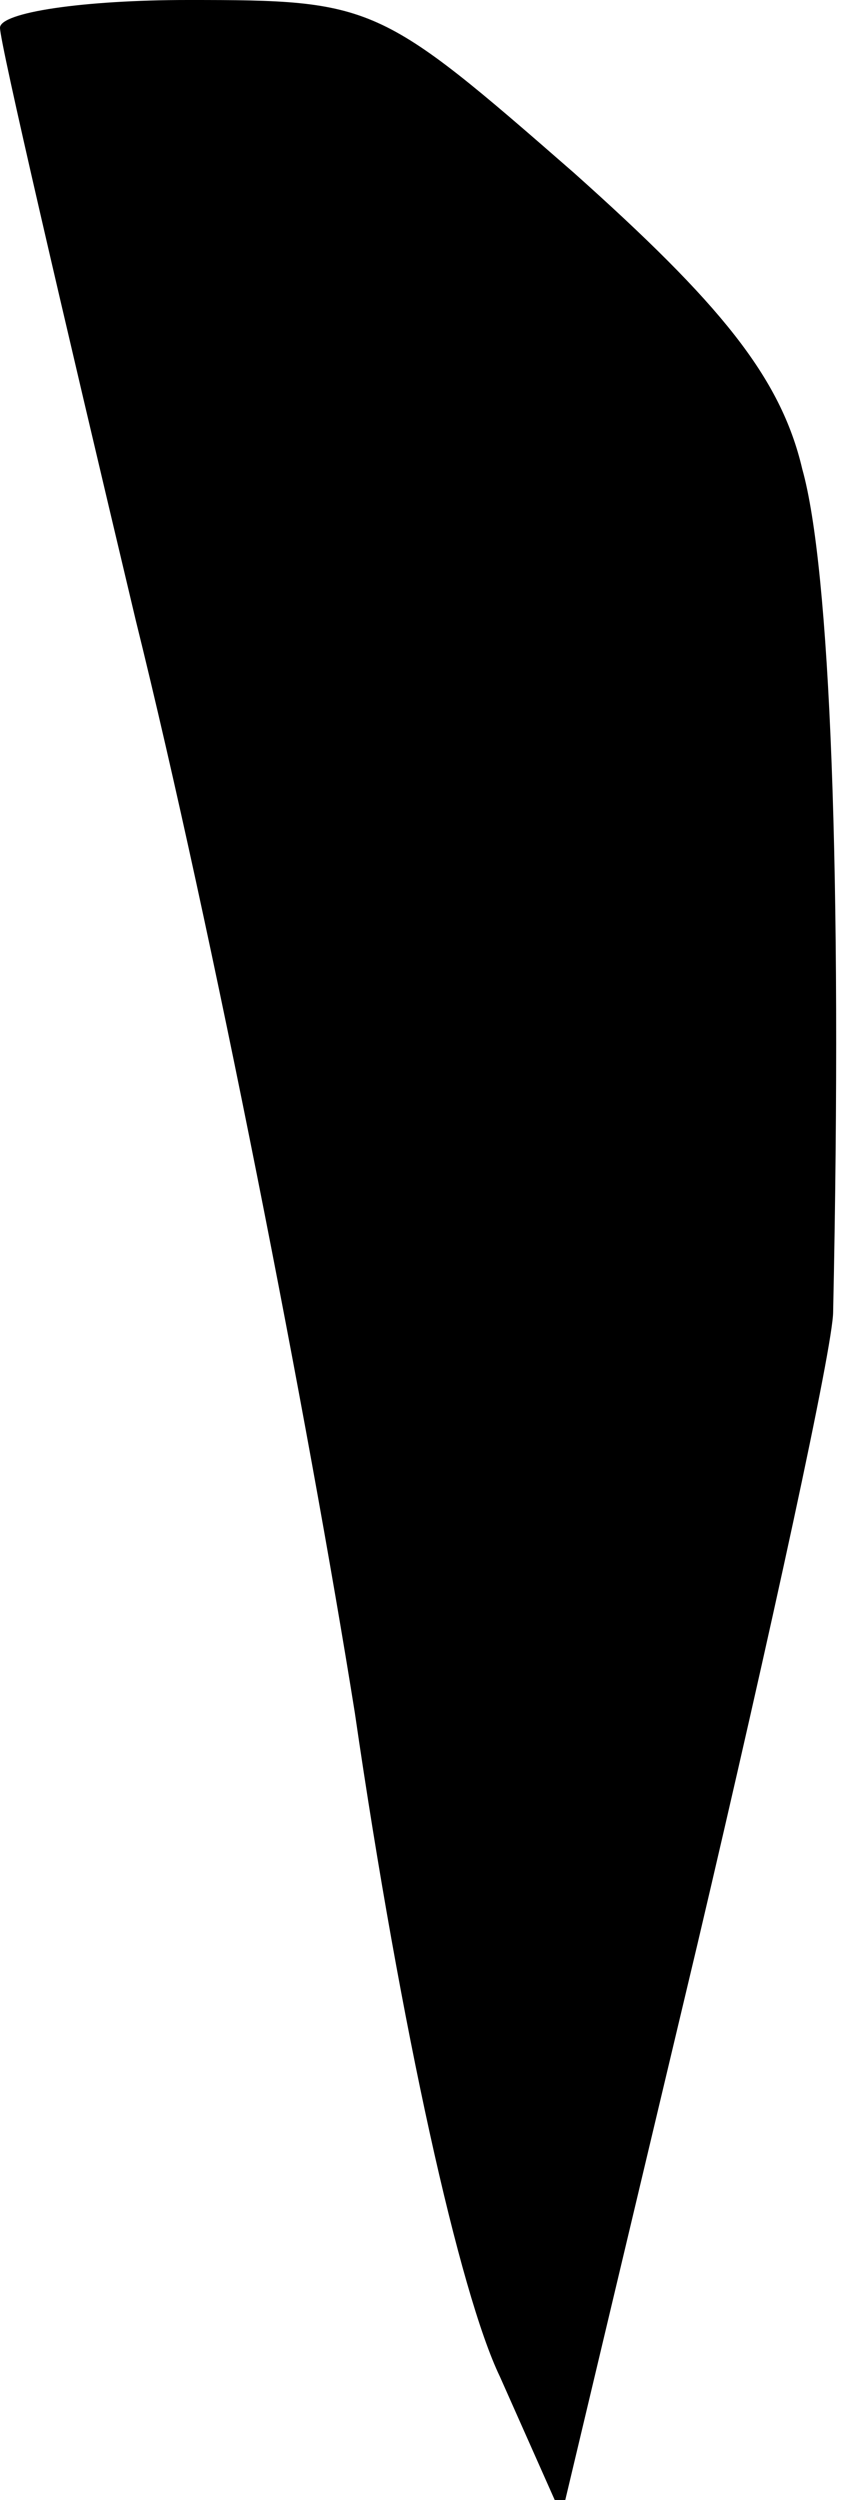 <?xml version="1.0" standalone="no"?>
<!DOCTYPE svg PUBLIC "-//W3C//DTD SVG 20010904//EN"
 "http://www.w3.org/TR/2001/REC-SVG-20010904/DTD/svg10.dtd">
<svg version="1.0" xmlns="http://www.w3.org/2000/svg"
 width="28pt" height="81pt" viewBox="0 0 28 81"
 preserveAspectRatio="xMidYMid meet">
<g transform="translate(0,81) scale(0.1,-0.1)"
fill="#000000" stroke="none">
<path fill="#000000" stroke="none" d="M0 801 c0 -5 20 -91 44 -192 25 -101
56 -260 71 -354 15 -103 34 -188 47 -215 l20 -45 44 185 c24 102 44 194 44
205 3 142 -1 241 -10 273 -7 30 -27 54 -74 96 -63 55 -65 56 -125 56 -34 0
-61 -4 -61 -9z"/>
</g>
</svg>
